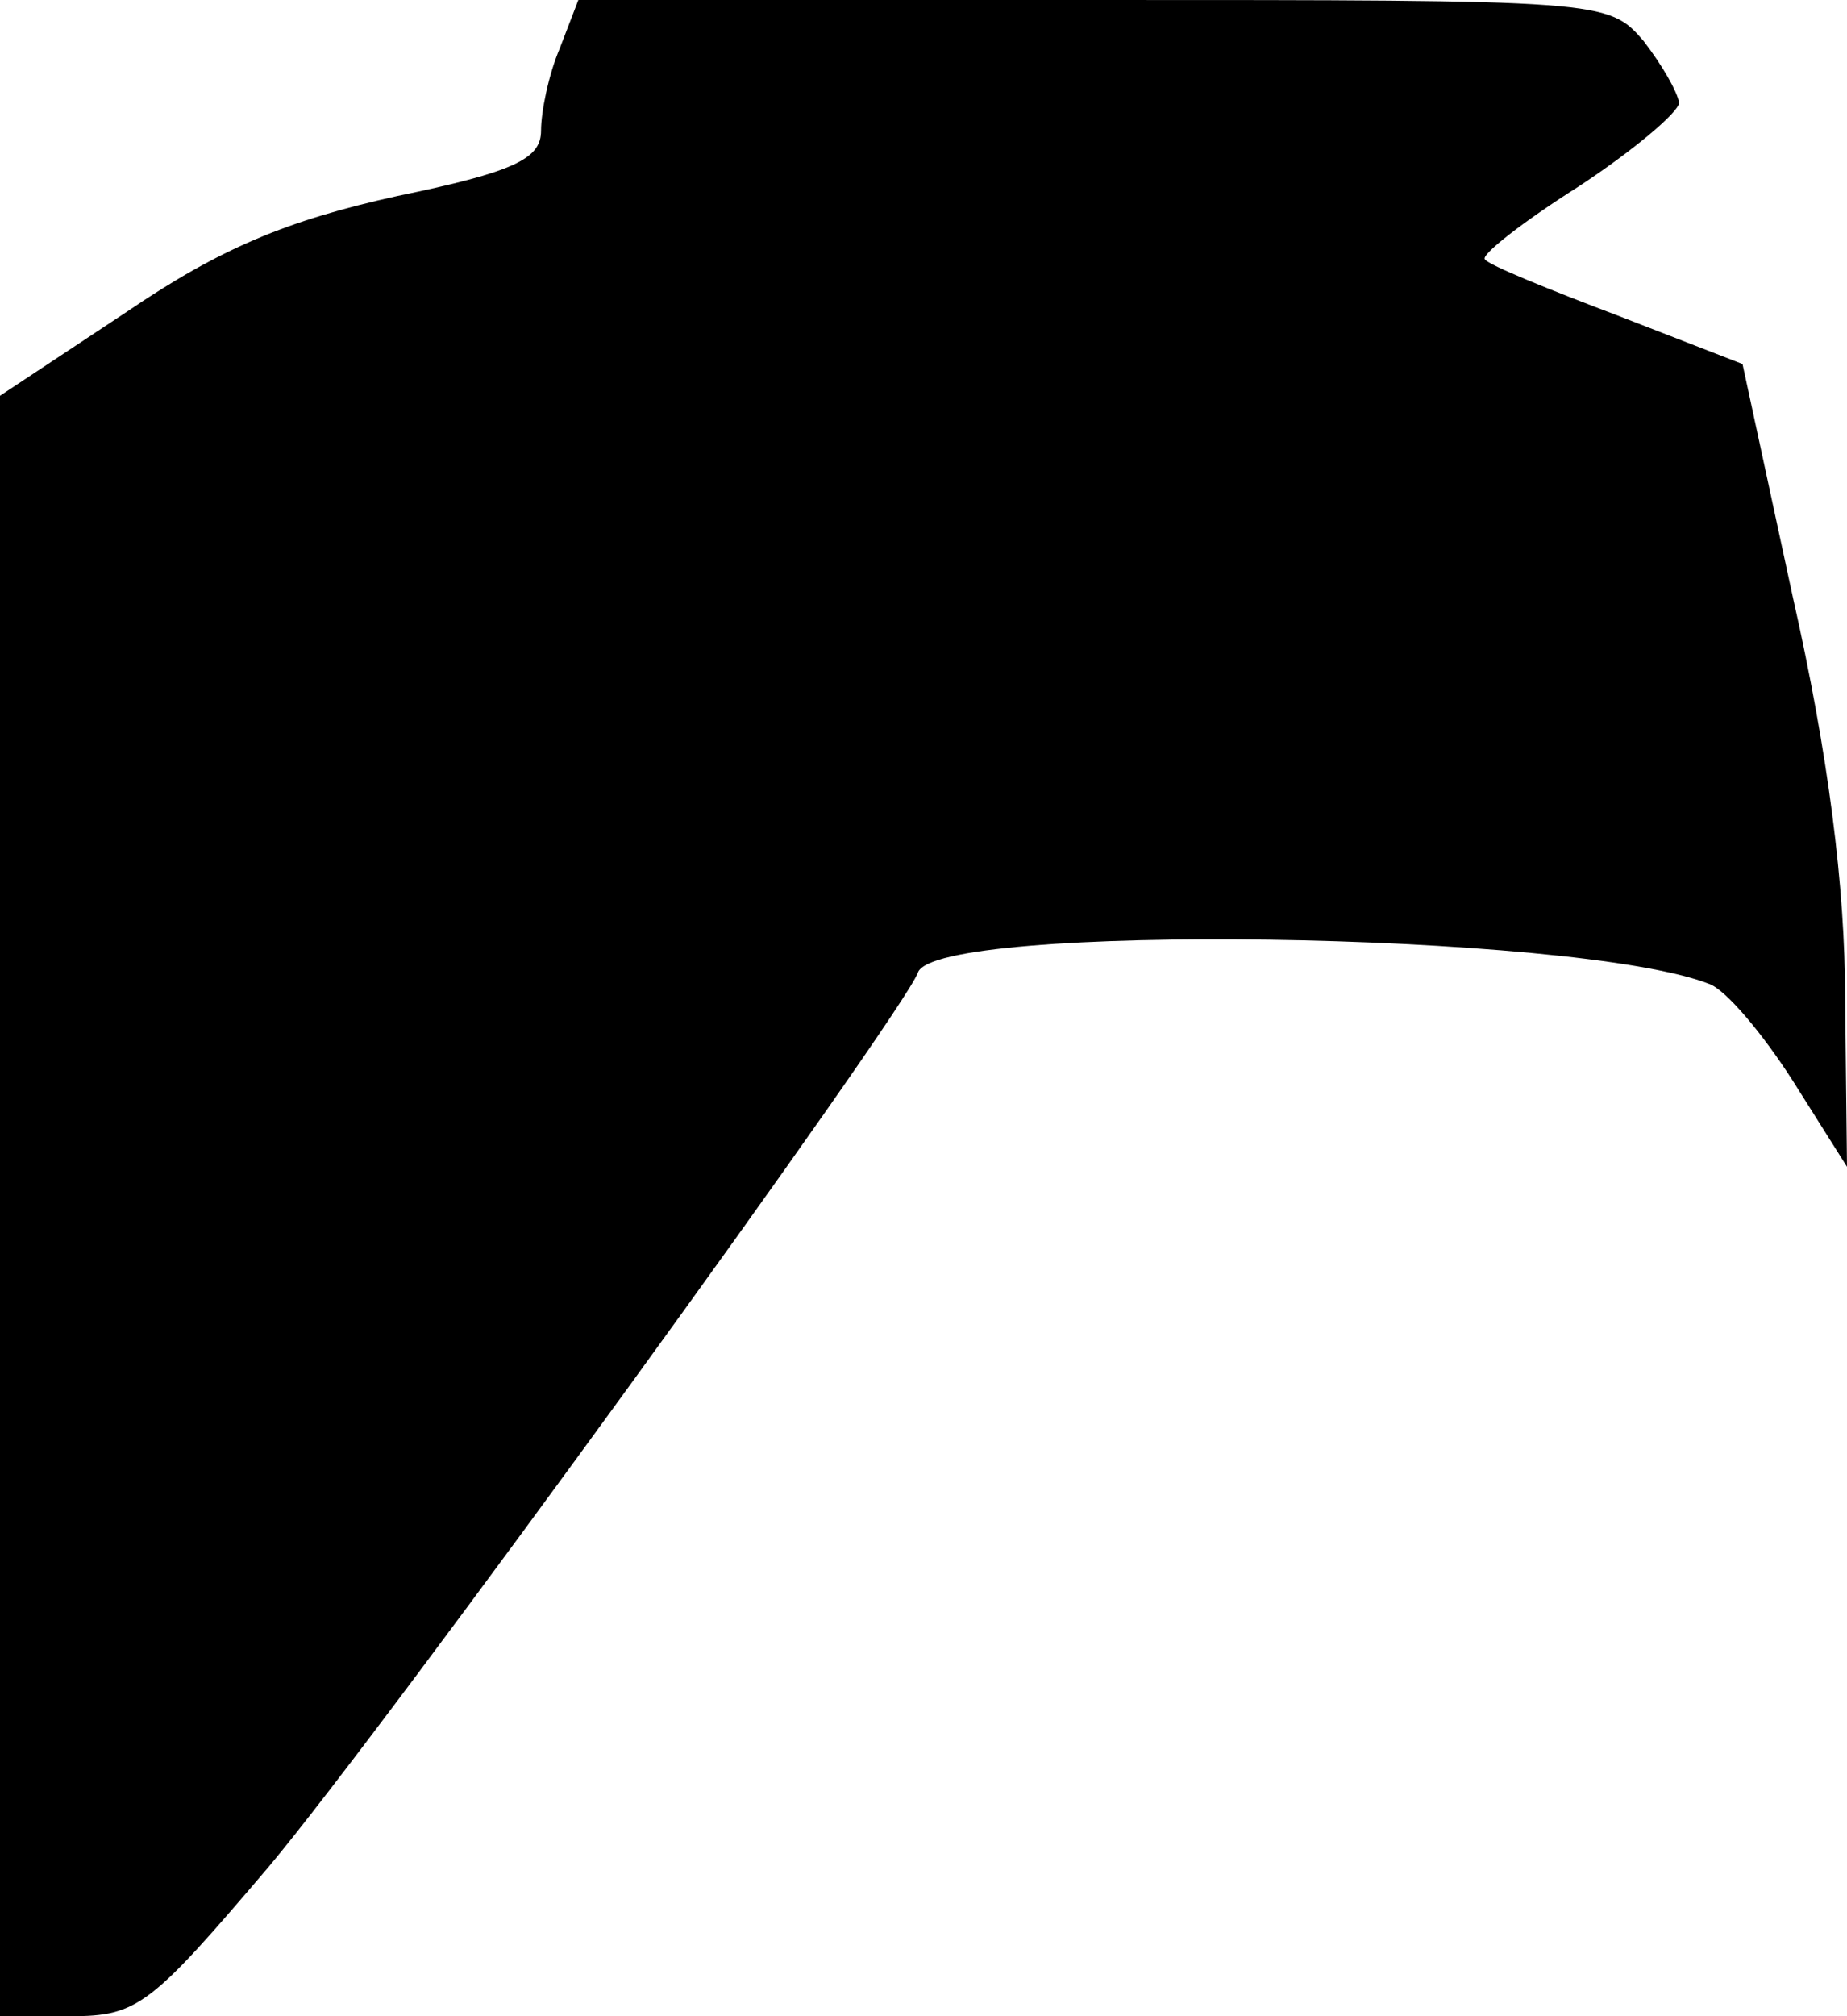 <?xml version="1.0" standalone="no"?>
<!DOCTYPE svg PUBLIC "-//W3C//DTD SVG 20010904//EN"
 "http://www.w3.org/TR/2001/REC-SVG-20010904/DTD/svg10.dtd">
<svg version="1.0" xmlns="http://www.w3.org/2000/svg"
 width="99pt" height="108pt" viewBox="0 0 99 108"
 preserveAspectRatio="xMidYMid meet">
<g transform="translate(0,108) scale(0.1,-0.1)"
fill="#000000" stroke="none">
<path fill="#000000" stroke="none" d="M300 1054 c-6 -14 -10 -34 -10 -44 0
-15 -14 -22 -77 -35 -59 -13 -95 -28 -145 -62 l-68 -45 0 -434 0 -434 38 0
c36 0 43 6 106 80 63 75 340 457 348 479 9 27 352 22 424 -6 9 -3 29 -27 45
-52 l29 -46 -1 90 c0 60 -9 131 -28 215 l-27 125 -67 26 c-37 14 -69 27 -71
30 -3 2 20 20 50 39 29 19 54 40 54 45 -1 6 -9 20 -19 33 -19 22 -21 22 -295
22 l-276 0 -10 -26z"/>
</g>
</svg>
